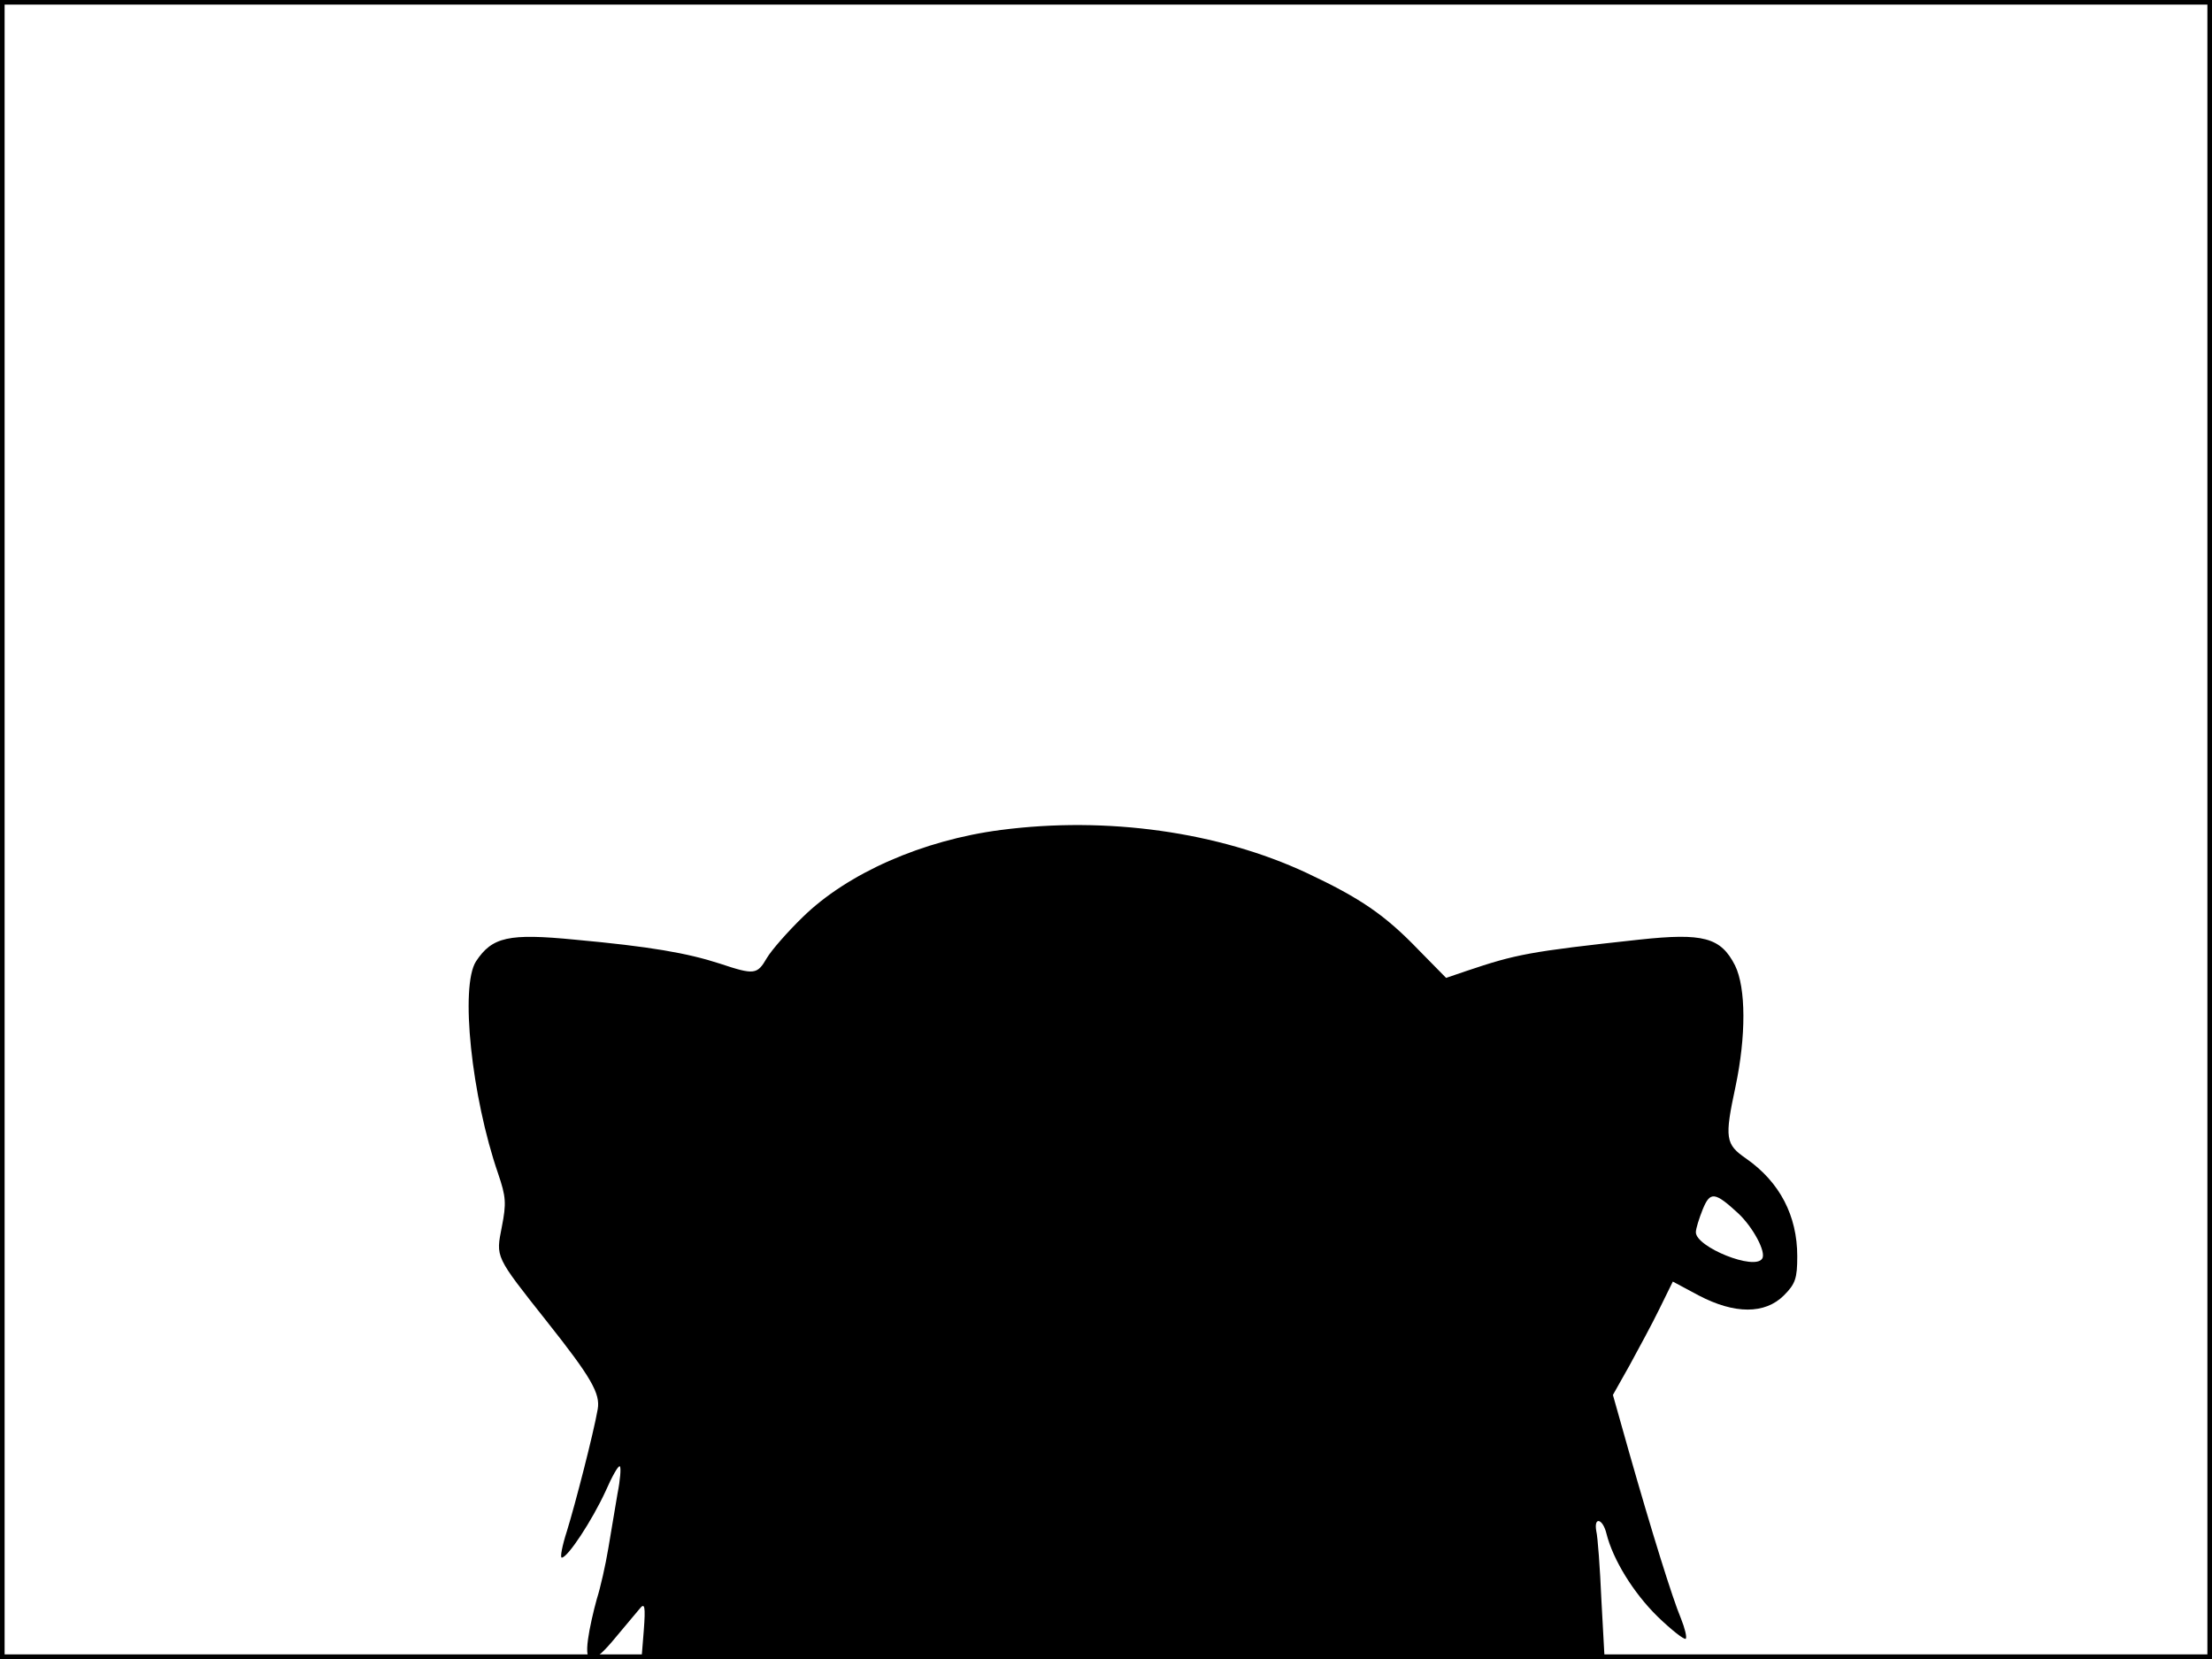 <?xml version="1.0" standalone="no"?>
<!DOCTYPE svg PUBLIC "-//W3C//DTD SVG 20010904//EN"
 "http://www.w3.org/TR/2001/REC-SVG-20010904/DTD/svg10.dtd">
<svg version="1.0" xmlns="http://www.w3.org/2000/svg"
 width="480pt" height="360pt" viewBox="0 0 480 360"
 preserveAspectRatio="xMidYMid meet">
<rect width="1" height="360" fill="#000000"/>
<rect x="479" width="1" height="360" fill="#000000"/>
<rect width="480" height="1" fill="#000000"/>
<rect y="359" width="480" height="1" fill="#000000"/>
<g transform="translate(0,360) scale(0.1,-0.1)"
fill="#000000" stroke="none">
<path d="M2172 1799 c-170 -22 -333 -94 -430 -189 -33 -32 -68 -72 -78 -89
-21 -36 -27 -37 -102 -12 -71 23 -151 37 -315 52 -143 14 -179 6 -214 -47 -35
-54 -10 -293 48 -461 17 -50 18 -64 8 -115 -13 -67 -16 -62 98 -206 96 -121
116 -156 110 -190 -9 -52 -49 -207 -67 -265 -10 -31 -15 -57 -11 -57 13 0 66
81 95 144 14 32 28 57 31 54 3 -2 1 -29 -5 -59 -5 -30 -14 -83 -20 -119 -6
-36 -17 -85 -25 -110 -7 -25 -16 -64 -19 -87 -8 -58 10 -57 60 4 22 26 45 54
52 62 11 14 13 6 9 -47 l-5 -62 1045 0 1045 0 -7 128 c-3 70 -8 137 -11 149
-6 33 14 28 22 -5 14 -56 58 -128 111 -180 30 -29 58 -51 61 -48 3 3 -2 23
-10 43 -19 45 -64 190 -113 362 l-35 124 36 64 c19 35 49 90 65 123 l29 59 56
-30 c78 -41 144 -41 185 0 25 25 29 37 29 85 0 88 -38 161 -111 212 -45 31
-47 44 -23 156 23 109 23 214 -1 263 -31 61 -69 71 -208 56 -240 -26 -268 -32
-375 -68 l-44 -15 -59 60 c-74 77 -127 113 -244 168 -191 89 -433 123 -663 93z
m1600 -832 c32 -30 61 -84 52 -98 -16 -27 -144 25 -144 57 0 8 7 30 15 50 16
39 26 38 77 -9z"/>
</g>
</svg>
